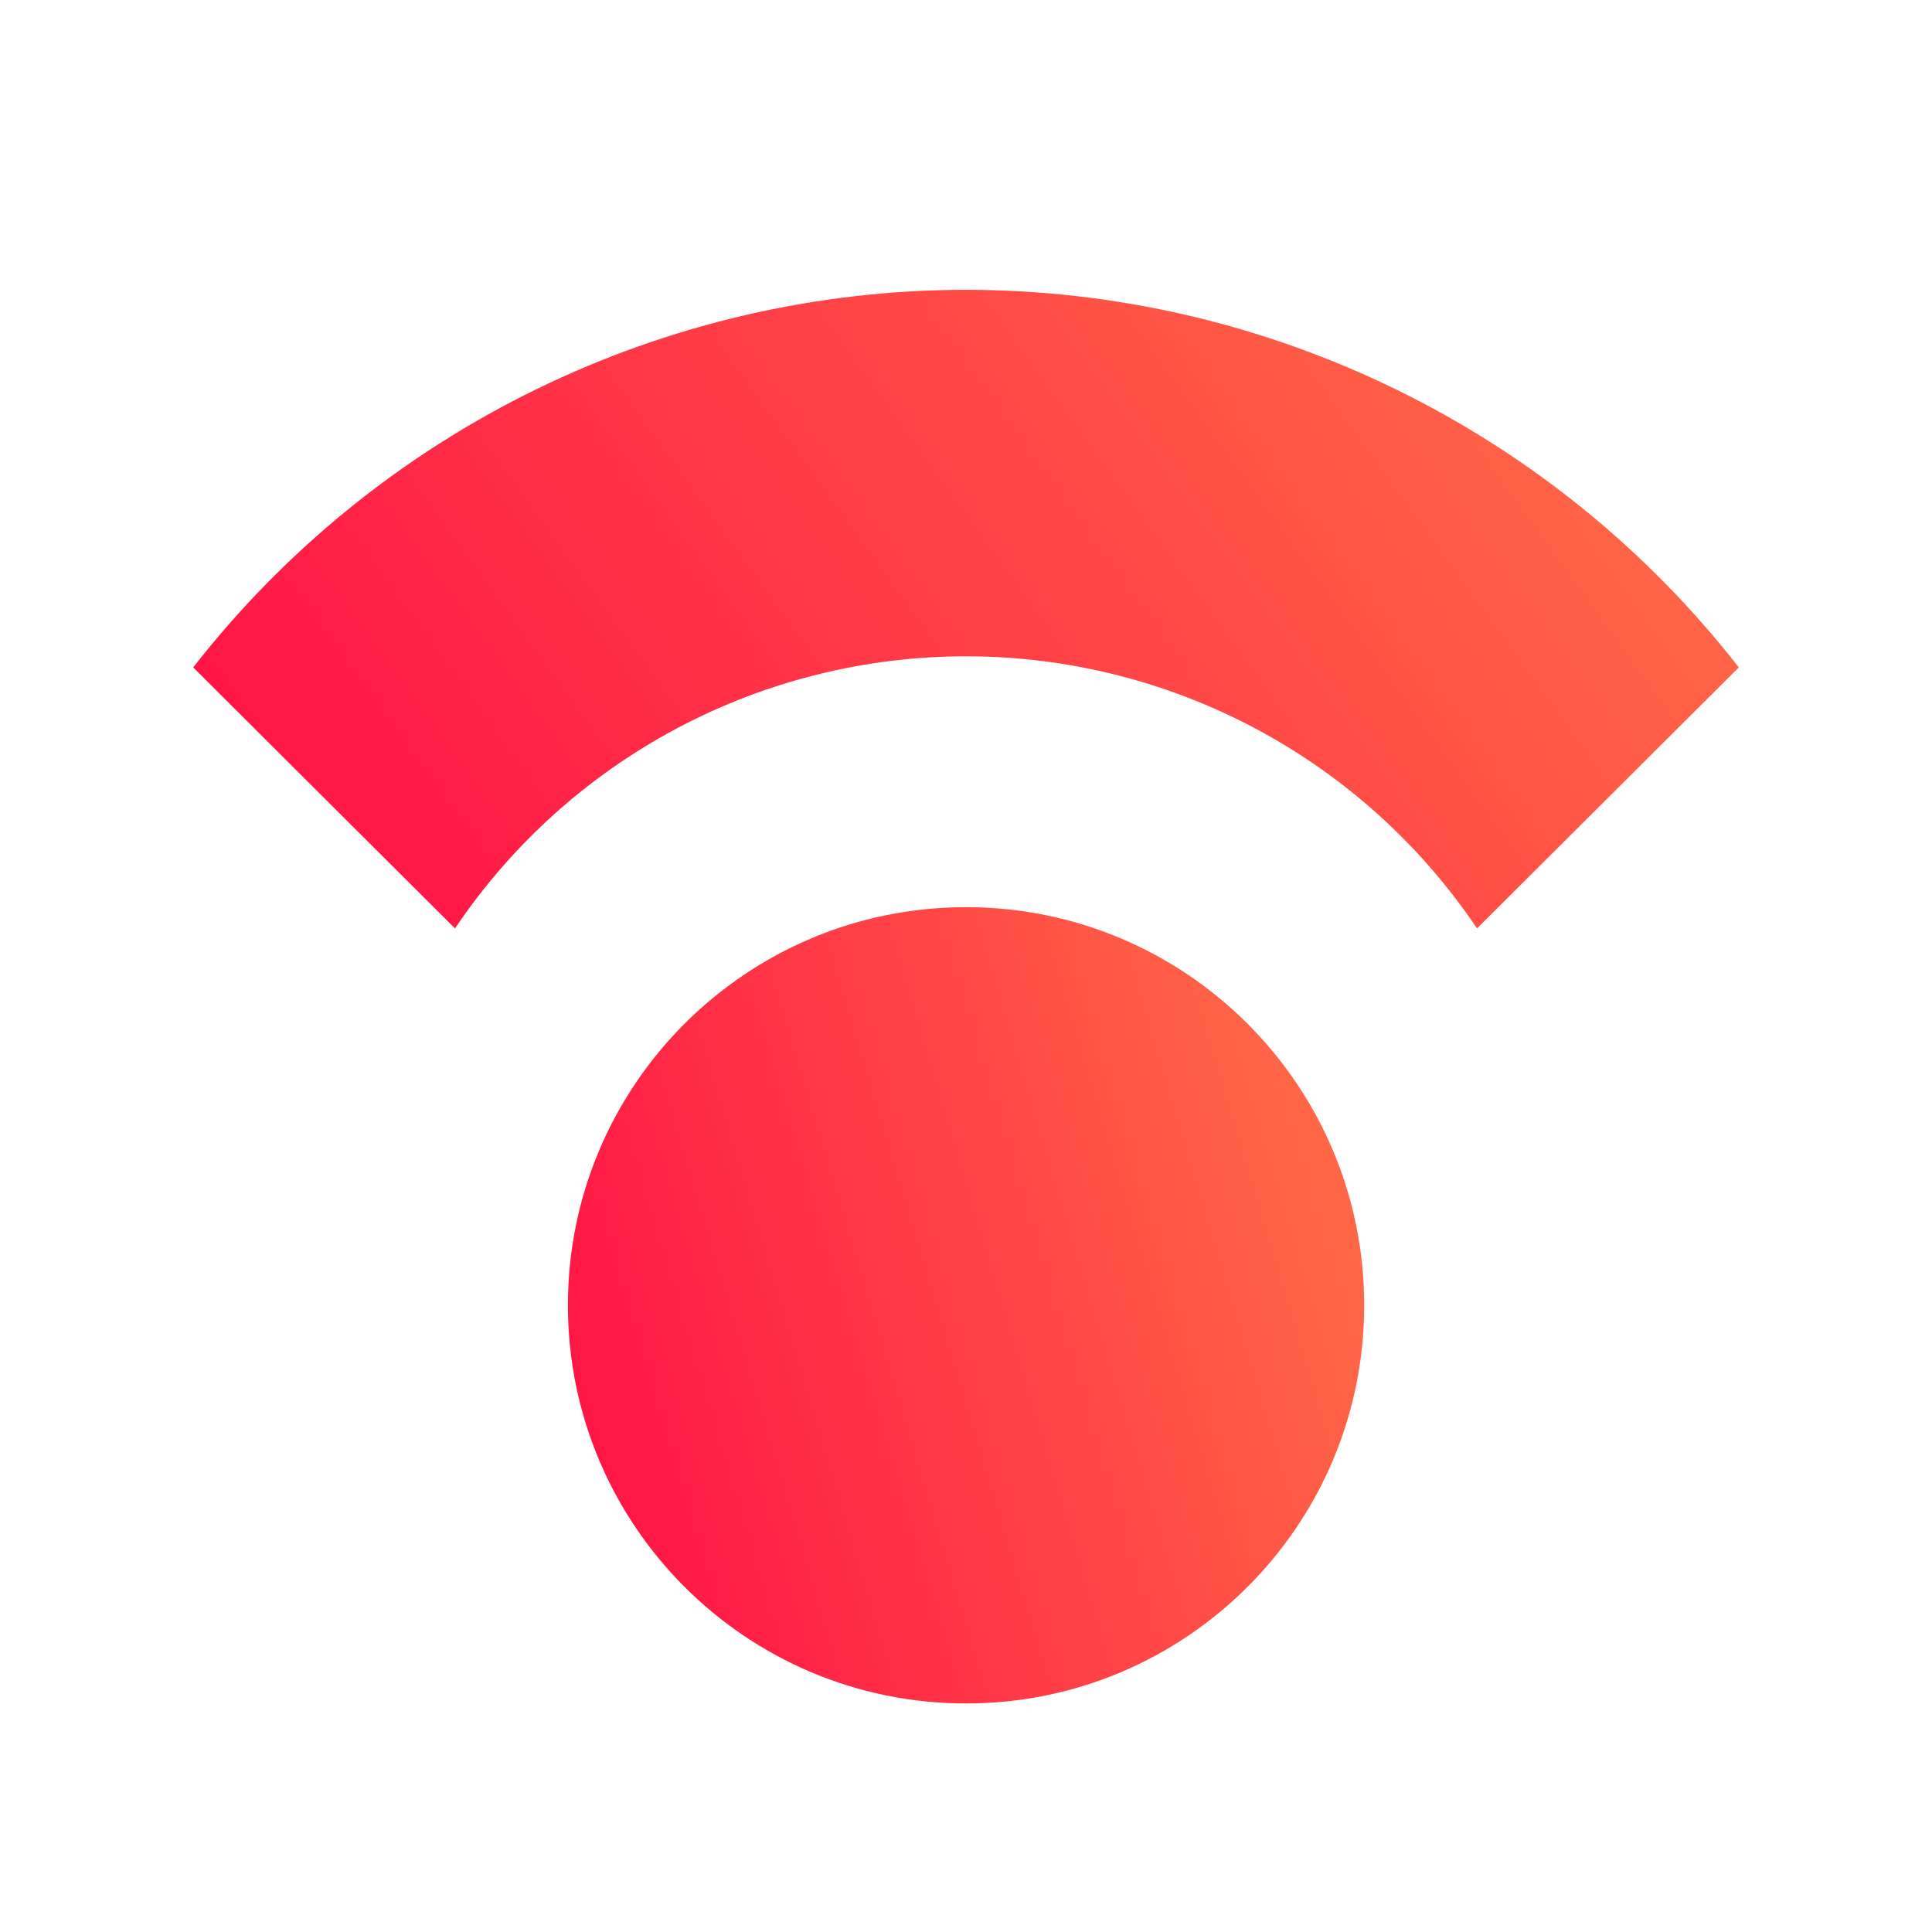 <svg width="20" height="20" viewBox="0 0 20 20" fill="none" xmlns="http://www.w3.org/2000/svg">
<path d="M10 17.634C12.277 17.634 14.122 15.789 14.122 13.512C14.122 11.236 12.277 9.391 10 9.391C7.724 9.391 5.879 11.236 5.879 13.512C5.879 15.789 7.724 17.634 10 17.634Z" fill="url(#paint0_linear_1617_4769)"/>
<path d="M10 3C8.457 3.001 6.935 3.354 5.549 4.031C4.163 4.708 2.949 5.692 2 6.909L4.71 9.611C5.293 8.744 6.081 8.033 7.003 7.542C7.926 7.051 8.955 6.794 10 6.794C11.045 6.794 12.074 7.051 12.997 7.542C13.919 8.033 14.707 8.744 15.29 9.611L18 6.909C17.051 5.692 15.837 4.708 14.451 4.031C13.065 3.354 11.543 3.001 10 3V3Z" fill="url(#paint1_linear_1617_4769)"/>
<defs>
<linearGradient id="paint0_linear_1617_4769" x1="12.047" y1="6.501" x2="2.695" y2="9.299" gradientUnits="userSpaceOnUse">
<stop stop-color="#FF6746"/>
<stop offset="1" stop-color="#FF0546"/>
</linearGradient>
<linearGradient id="paint1_linear_1617_4769" x1="13.972" y1="0.682" x2="0.998" y2="10.077" gradientUnits="userSpaceOnUse">
<stop stop-color="#FF6746"/>
<stop offset="1" stop-color="#FF0546"/>
</linearGradient>
</defs>
</svg>
